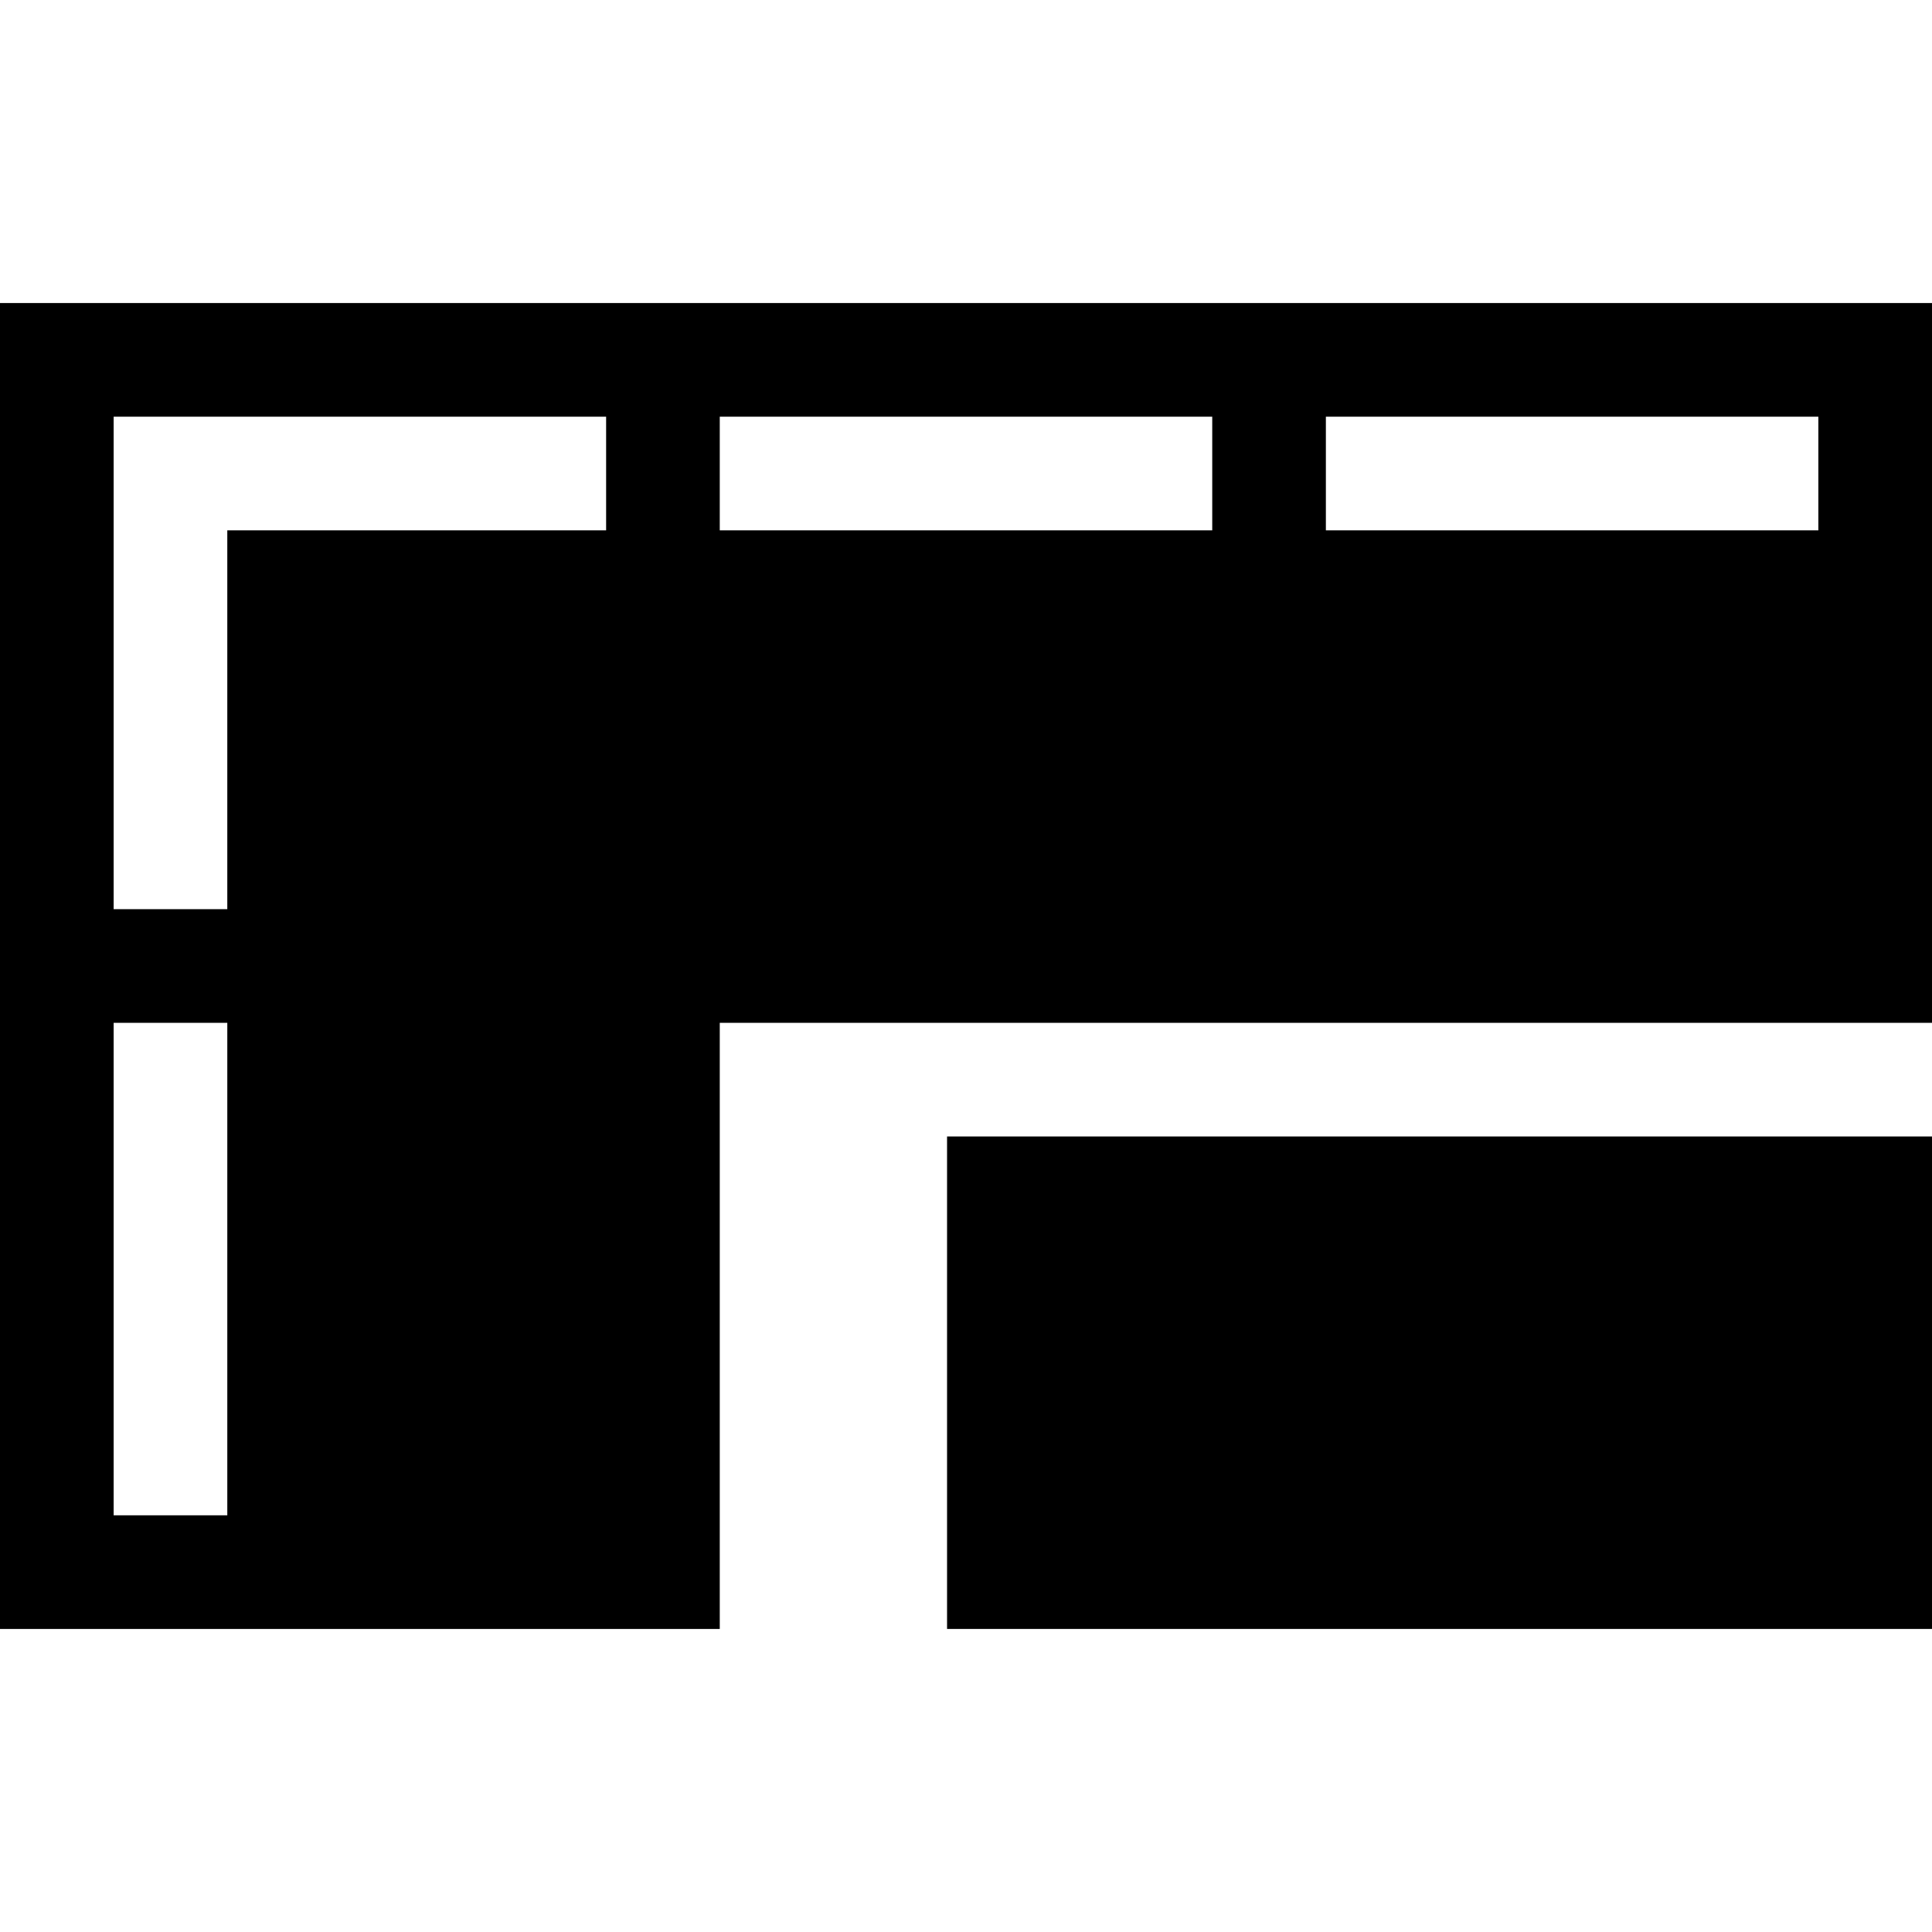 <?xml version="1.0" encoding="iso-8859-1"?>
<!-- Generator: Adobe Illustrator 19.0.0, SVG Export Plug-In . SVG Version: 6.00 Build 0)  -->
<svg version="1.1" id="Capa_1" xmlns="http://www.w3.org/2000/svg" xmlns:xlink="http://www.w3.org/1999/xlink" x="0px" y="0px"
	 viewBox="0 0 512 512" style="enable-background:new 0 0 512 512;" xml:space="preserve">
<g>
	<g>
		<path d="M0,80.314v351.373h190.745V271.059H512V80.314H0z M60.235,401.569H30.118v-130.51h30.118V401.569z M160.627,140.549
			H60.235v100.392H30.118v-130.51h130.51V140.549z M321.255,140.549h-130.51v-30.118h130.51V140.549z M481.882,140.549h-130.51
			v-30.118h130.51V140.549z"/>
	</g>
</g>
<g>
	<g>
		<rect x="250.98" y="301.177" width="261.02" height="130.51"/>
	</g>
</g>
<g>
</g>
<g>
</g>
<g>
</g>
<g>
</g>
<g>
</g>
<g>
</g>
<g>
</g>
<g>
</g>
<g>
</g>
<g>
</g>
<g>
</g>
<g>
</g>
<g>
</g>
<g>
</g>
<g>
</g>
</svg>
